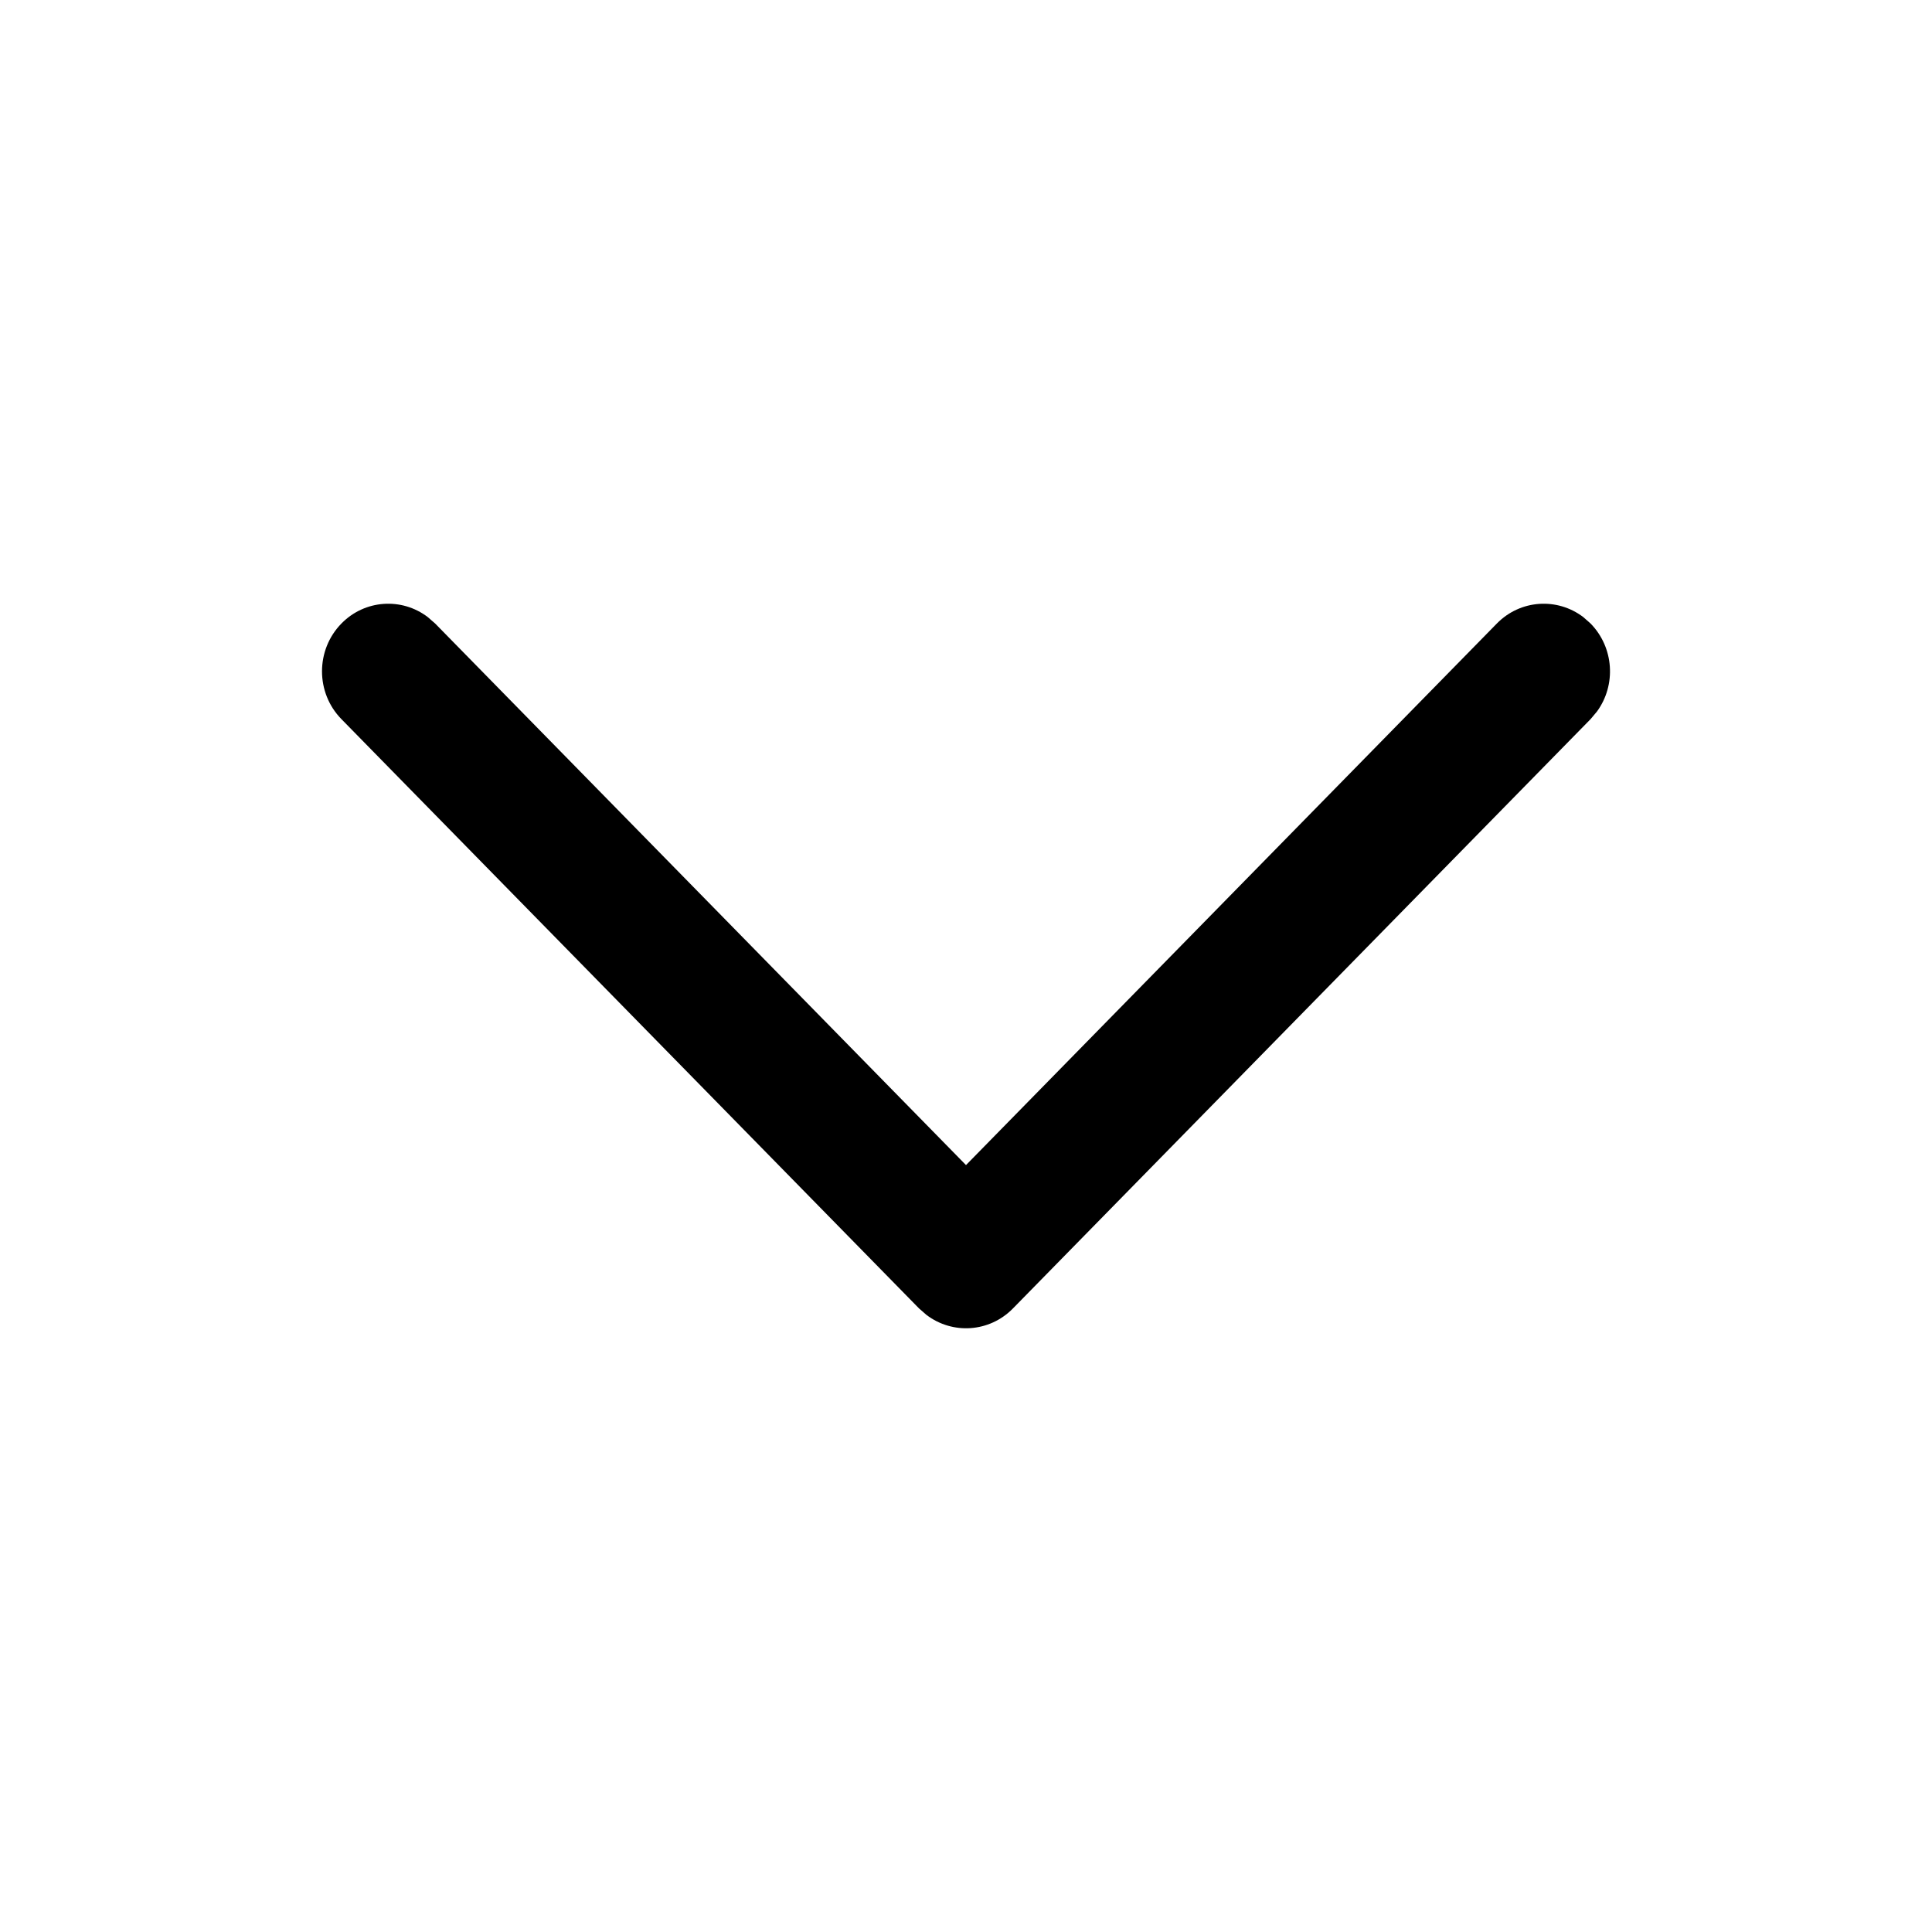 <svg width="22" height="22" viewBox="0 0 22 22" fill="none" xmlns="http://www.w3.org/2000/svg">
<path d="M3.888 7.1C4.155 6.827 4.575 6.802 4.87 7.026L4.955 7.1L11 13.267L17.045 7.1C17.313 6.827 17.732 6.802 18.028 7.026L18.112 7.1C18.38 7.374 18.405 7.801 18.185 8.102L18.112 8.189L11.534 14.9C11.266 15.173 10.847 15.198 10.551 14.974L10.466 14.9L3.888 8.189C3.593 7.888 3.593 7.401 3.888 7.1Z" fill="black"/>
</svg>
